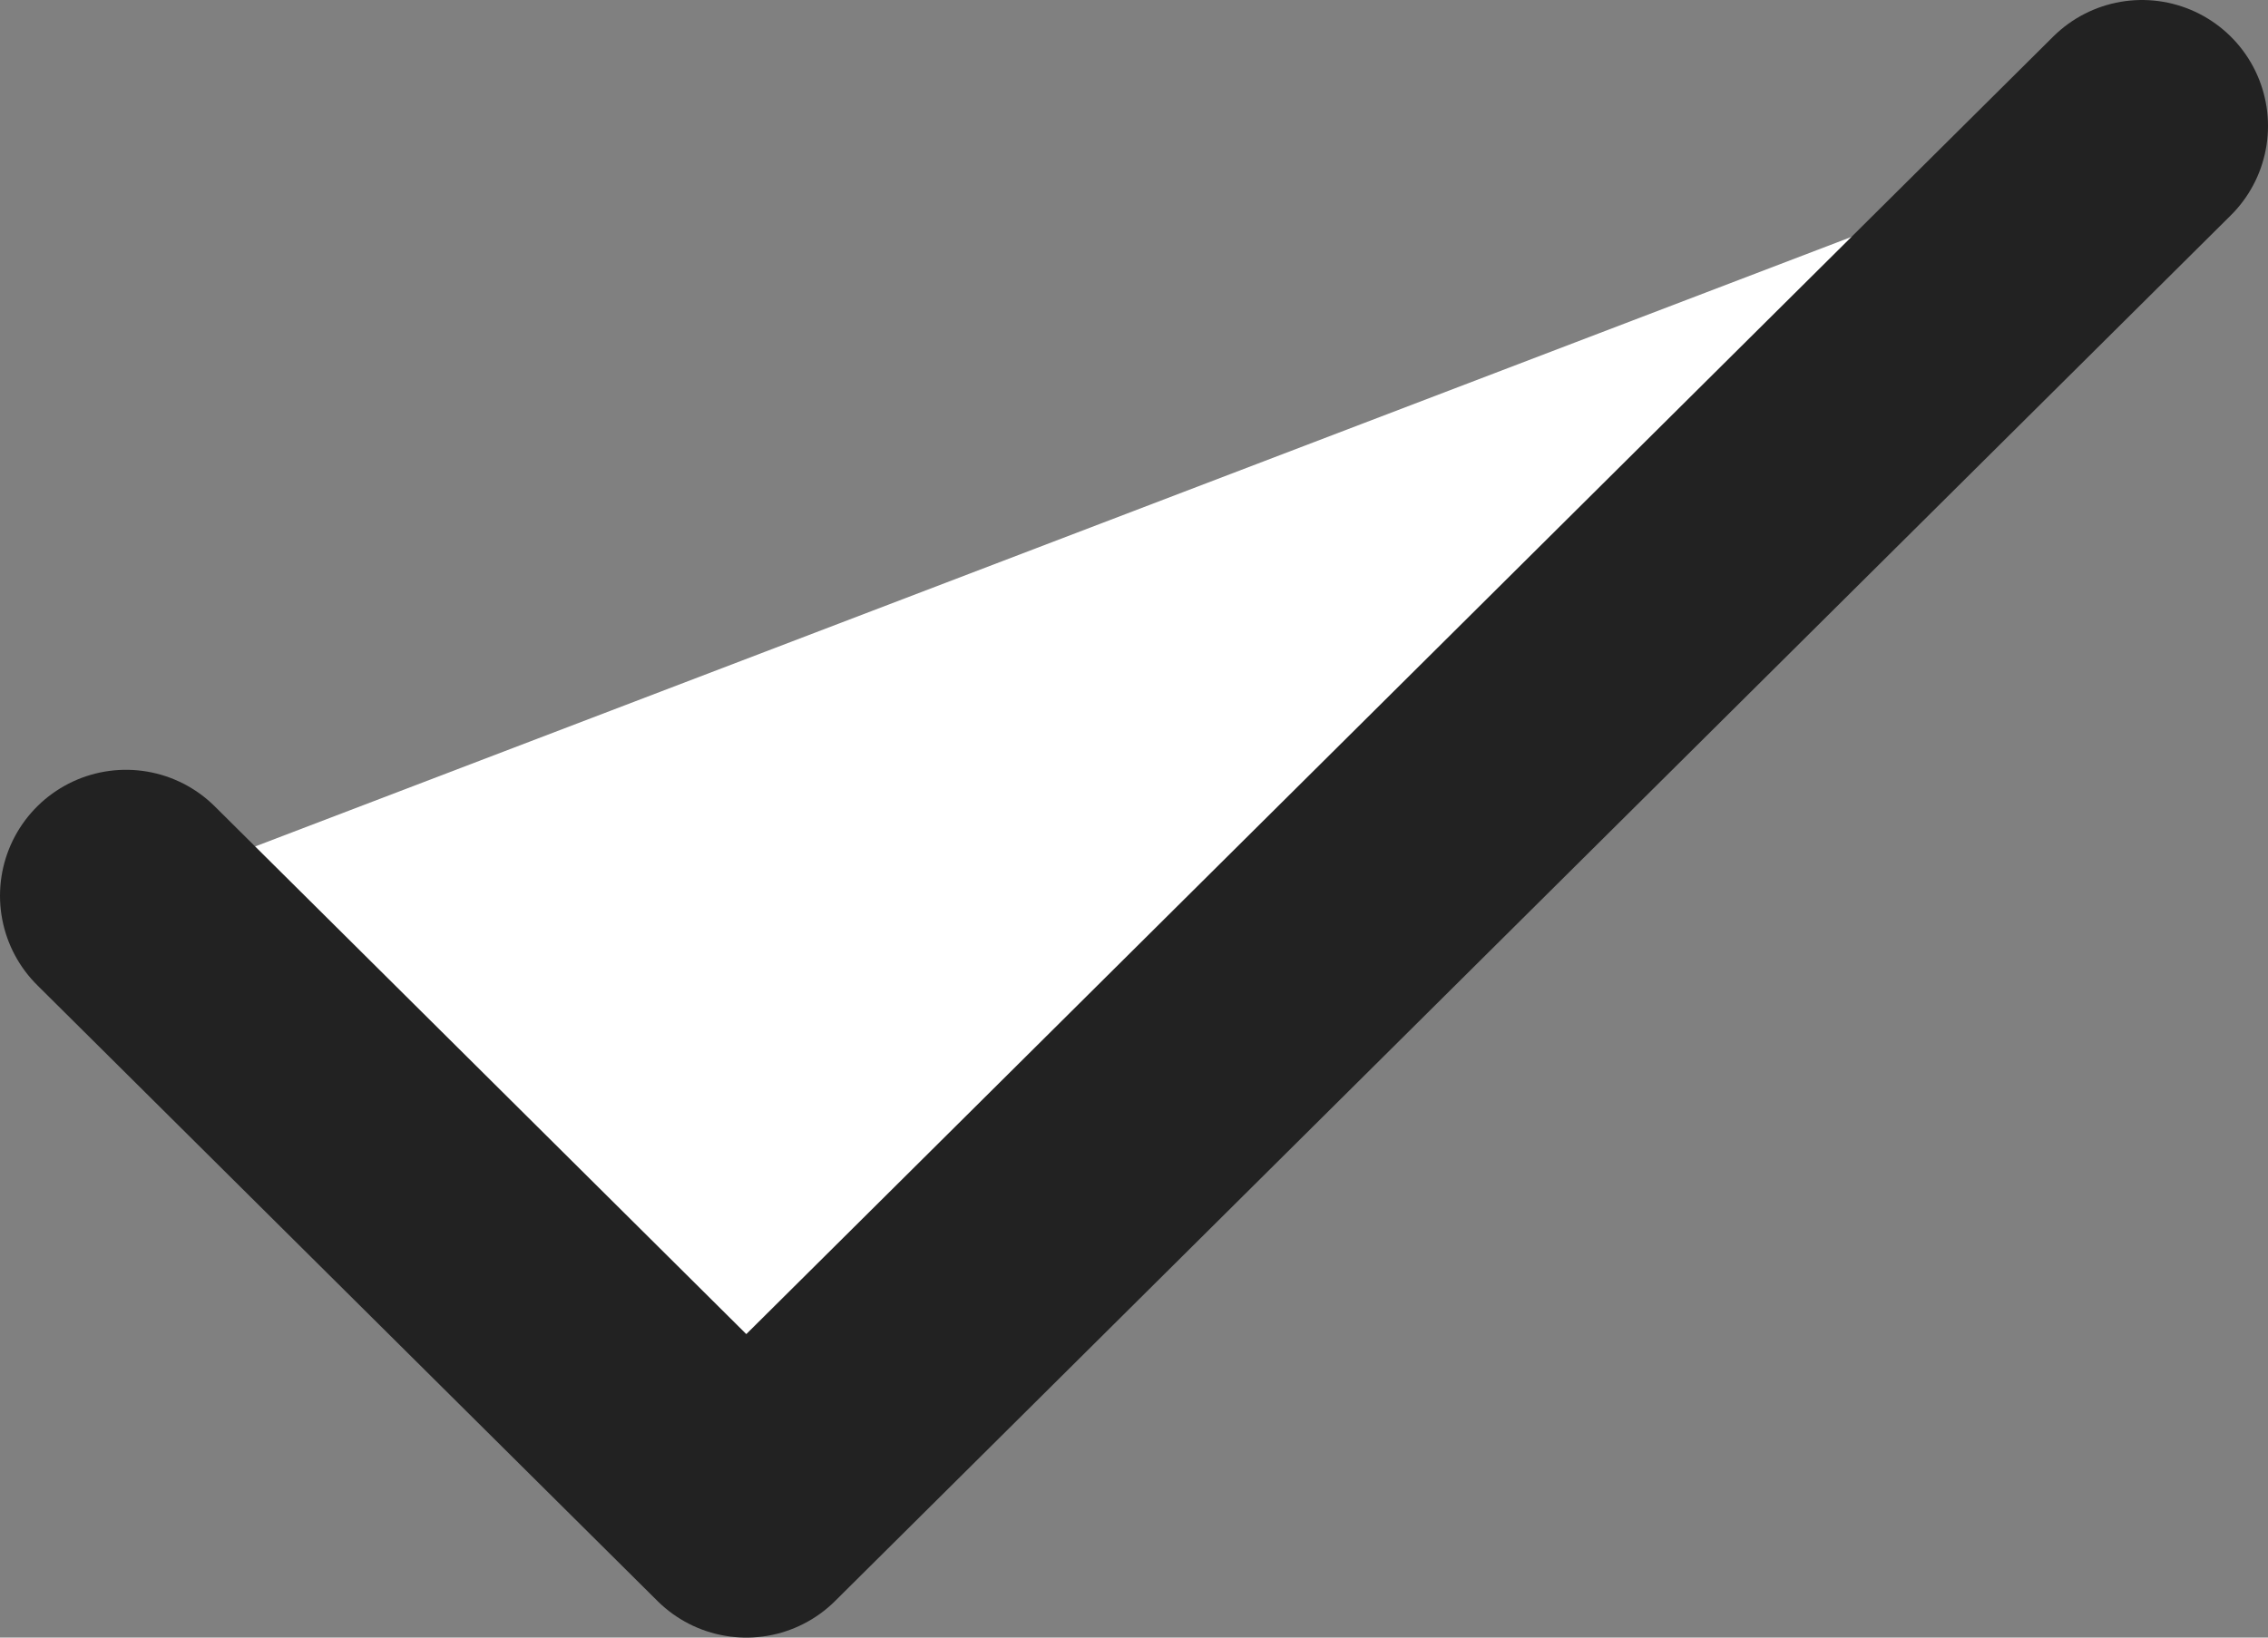 <svg width="36" height="26" viewBox="0 0 36 26" fill="none" xmlns="http://www.w3.org/2000/svg">
<rect x="0" y="0" width="36" height="26" fill="#808080" stroke="none"/>
<path d="M2 14.222L11.846 24L34 2" fill="white"/>
<path d="M2 14.222L11.846 24L34 2" stroke="#222222" stroke-width="4" stroke-linecap="round" stroke-linejoin="round"/>
</svg>
